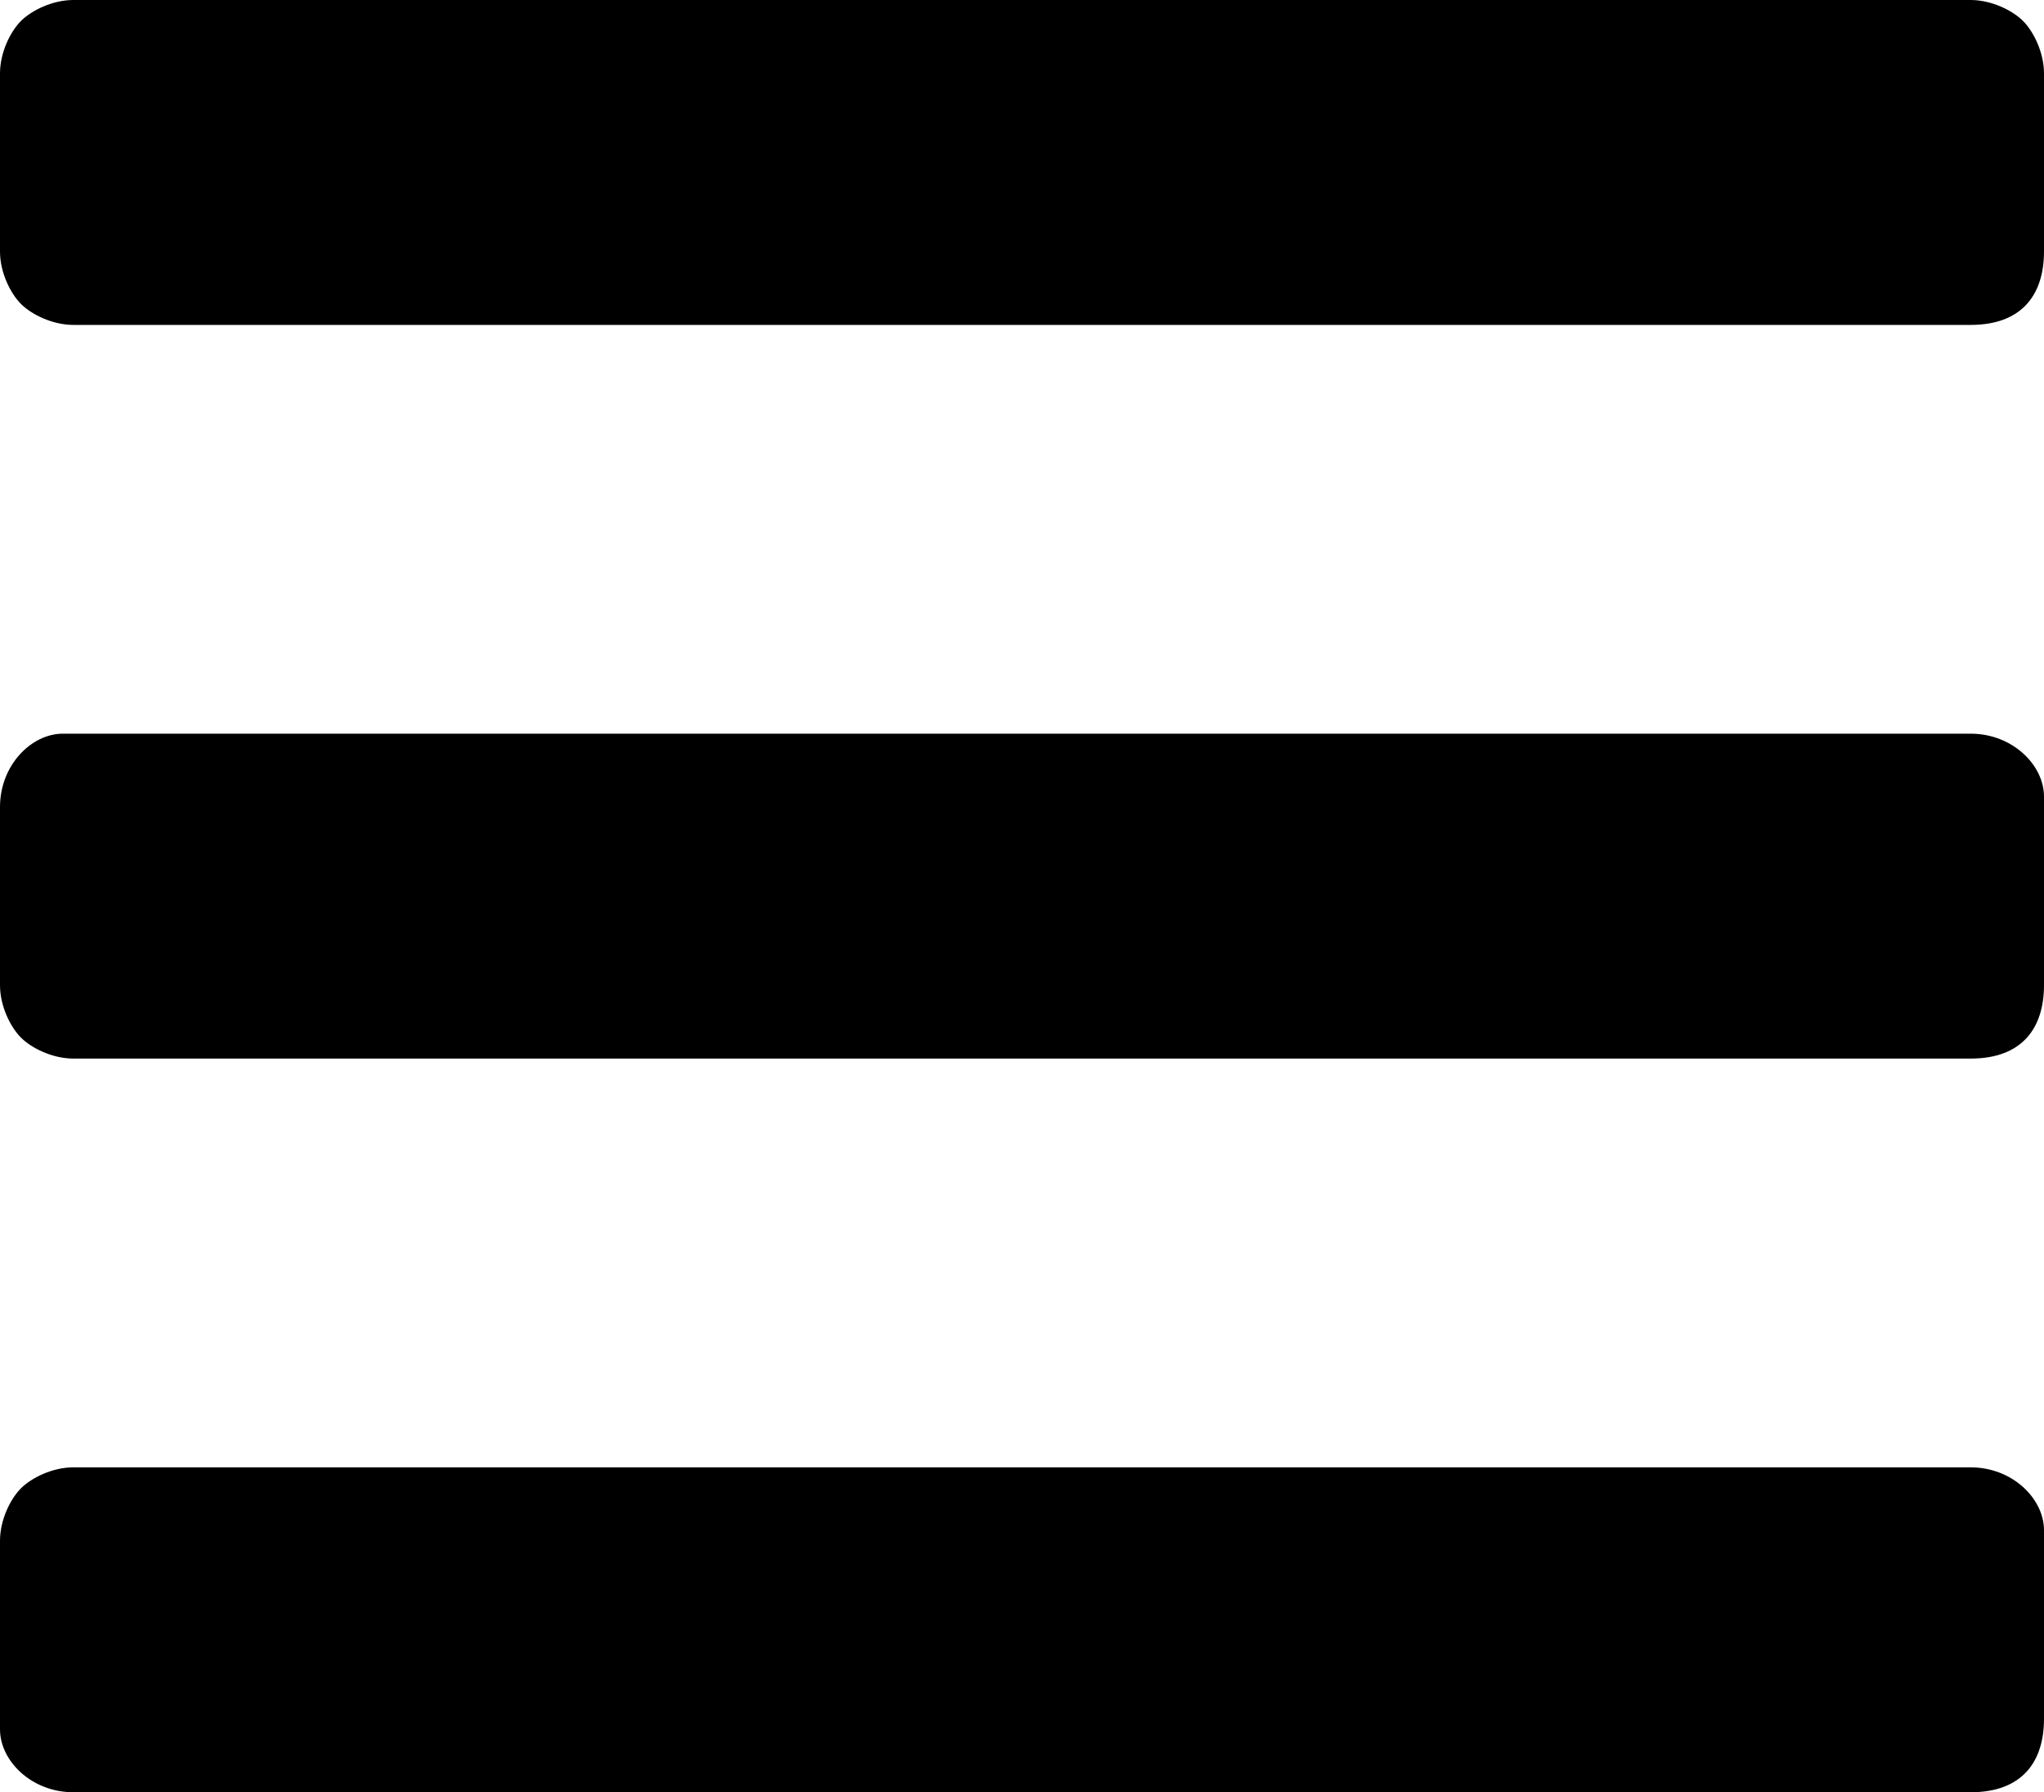 <?xml version="1.0" encoding="utf-8"?>
<!-- Generator: Adobe Illustrator 23.0.0, SVG Export Plug-In . SVG Version: 6.00 Build 0)  -->
<svg version="1.1" id="Слой_1" xmlns="http://www.w3.org/2000/svg" xmlns:xlink="http://www.w3.org/1999/xlink" x="0px" y="0px"
	 viewBox="0 0 19.5 17.1" style="enable-background:new 0 0 19.5 17.1;" xml:space="preserve">
<path id="Fill_1" d="M18.8,17.1H0.7c-0.4,0-0.7-0.3-0.7-0.6c0,0,0,0,0-0.1v-1.7c0-0.2,0.1-0.4,0.2-0.5c0.1-0.1,0.3-0.2,0.5-0.2h18.1
	c0.4,0,0.7,0.3,0.7,0.6c0,0,0,0,0,0.1v1.7C19.5,16.8,19.3,17.1,18.8,17.1C18.9,17.1,18.8,17.1,18.8,17.1L18.8,17.1z M18.8,10.1H0.7
	c-0.2,0-0.4-0.1-0.5-0.2C0.1,9.8,0,9.6,0,9.4V7.7C0,7.3,0.3,7,0.6,7c0,0,0,0,0.1,0h18.1c0.4,0,0.7,0.3,0.7,0.6c0,0,0,0,0,0.1v1.7
	C19.5,9.8,19.3,10.1,18.8,10.1C18.9,10.1,18.8,10.1,18.8,10.1L18.8,10.1z M18.8,3.1H0.7c-0.2,0-0.4-0.1-0.5-0.2C0.1,2.8,0,2.6,0,2.4
	V0.7c0-0.2,0.1-0.4,0.2-0.5C0.3,0.1,0.5,0,0.7,0h18.1c0.2,0,0.4,0.1,0.5,0.2c0.1,0.1,0.2,0.3,0.2,0.5v1.7
	C19.5,2.8,19.3,3.1,18.8,3.1C18.9,3.1,18.8,3.1,18.8,3.1L18.8,3.1z"/>
</svg>
